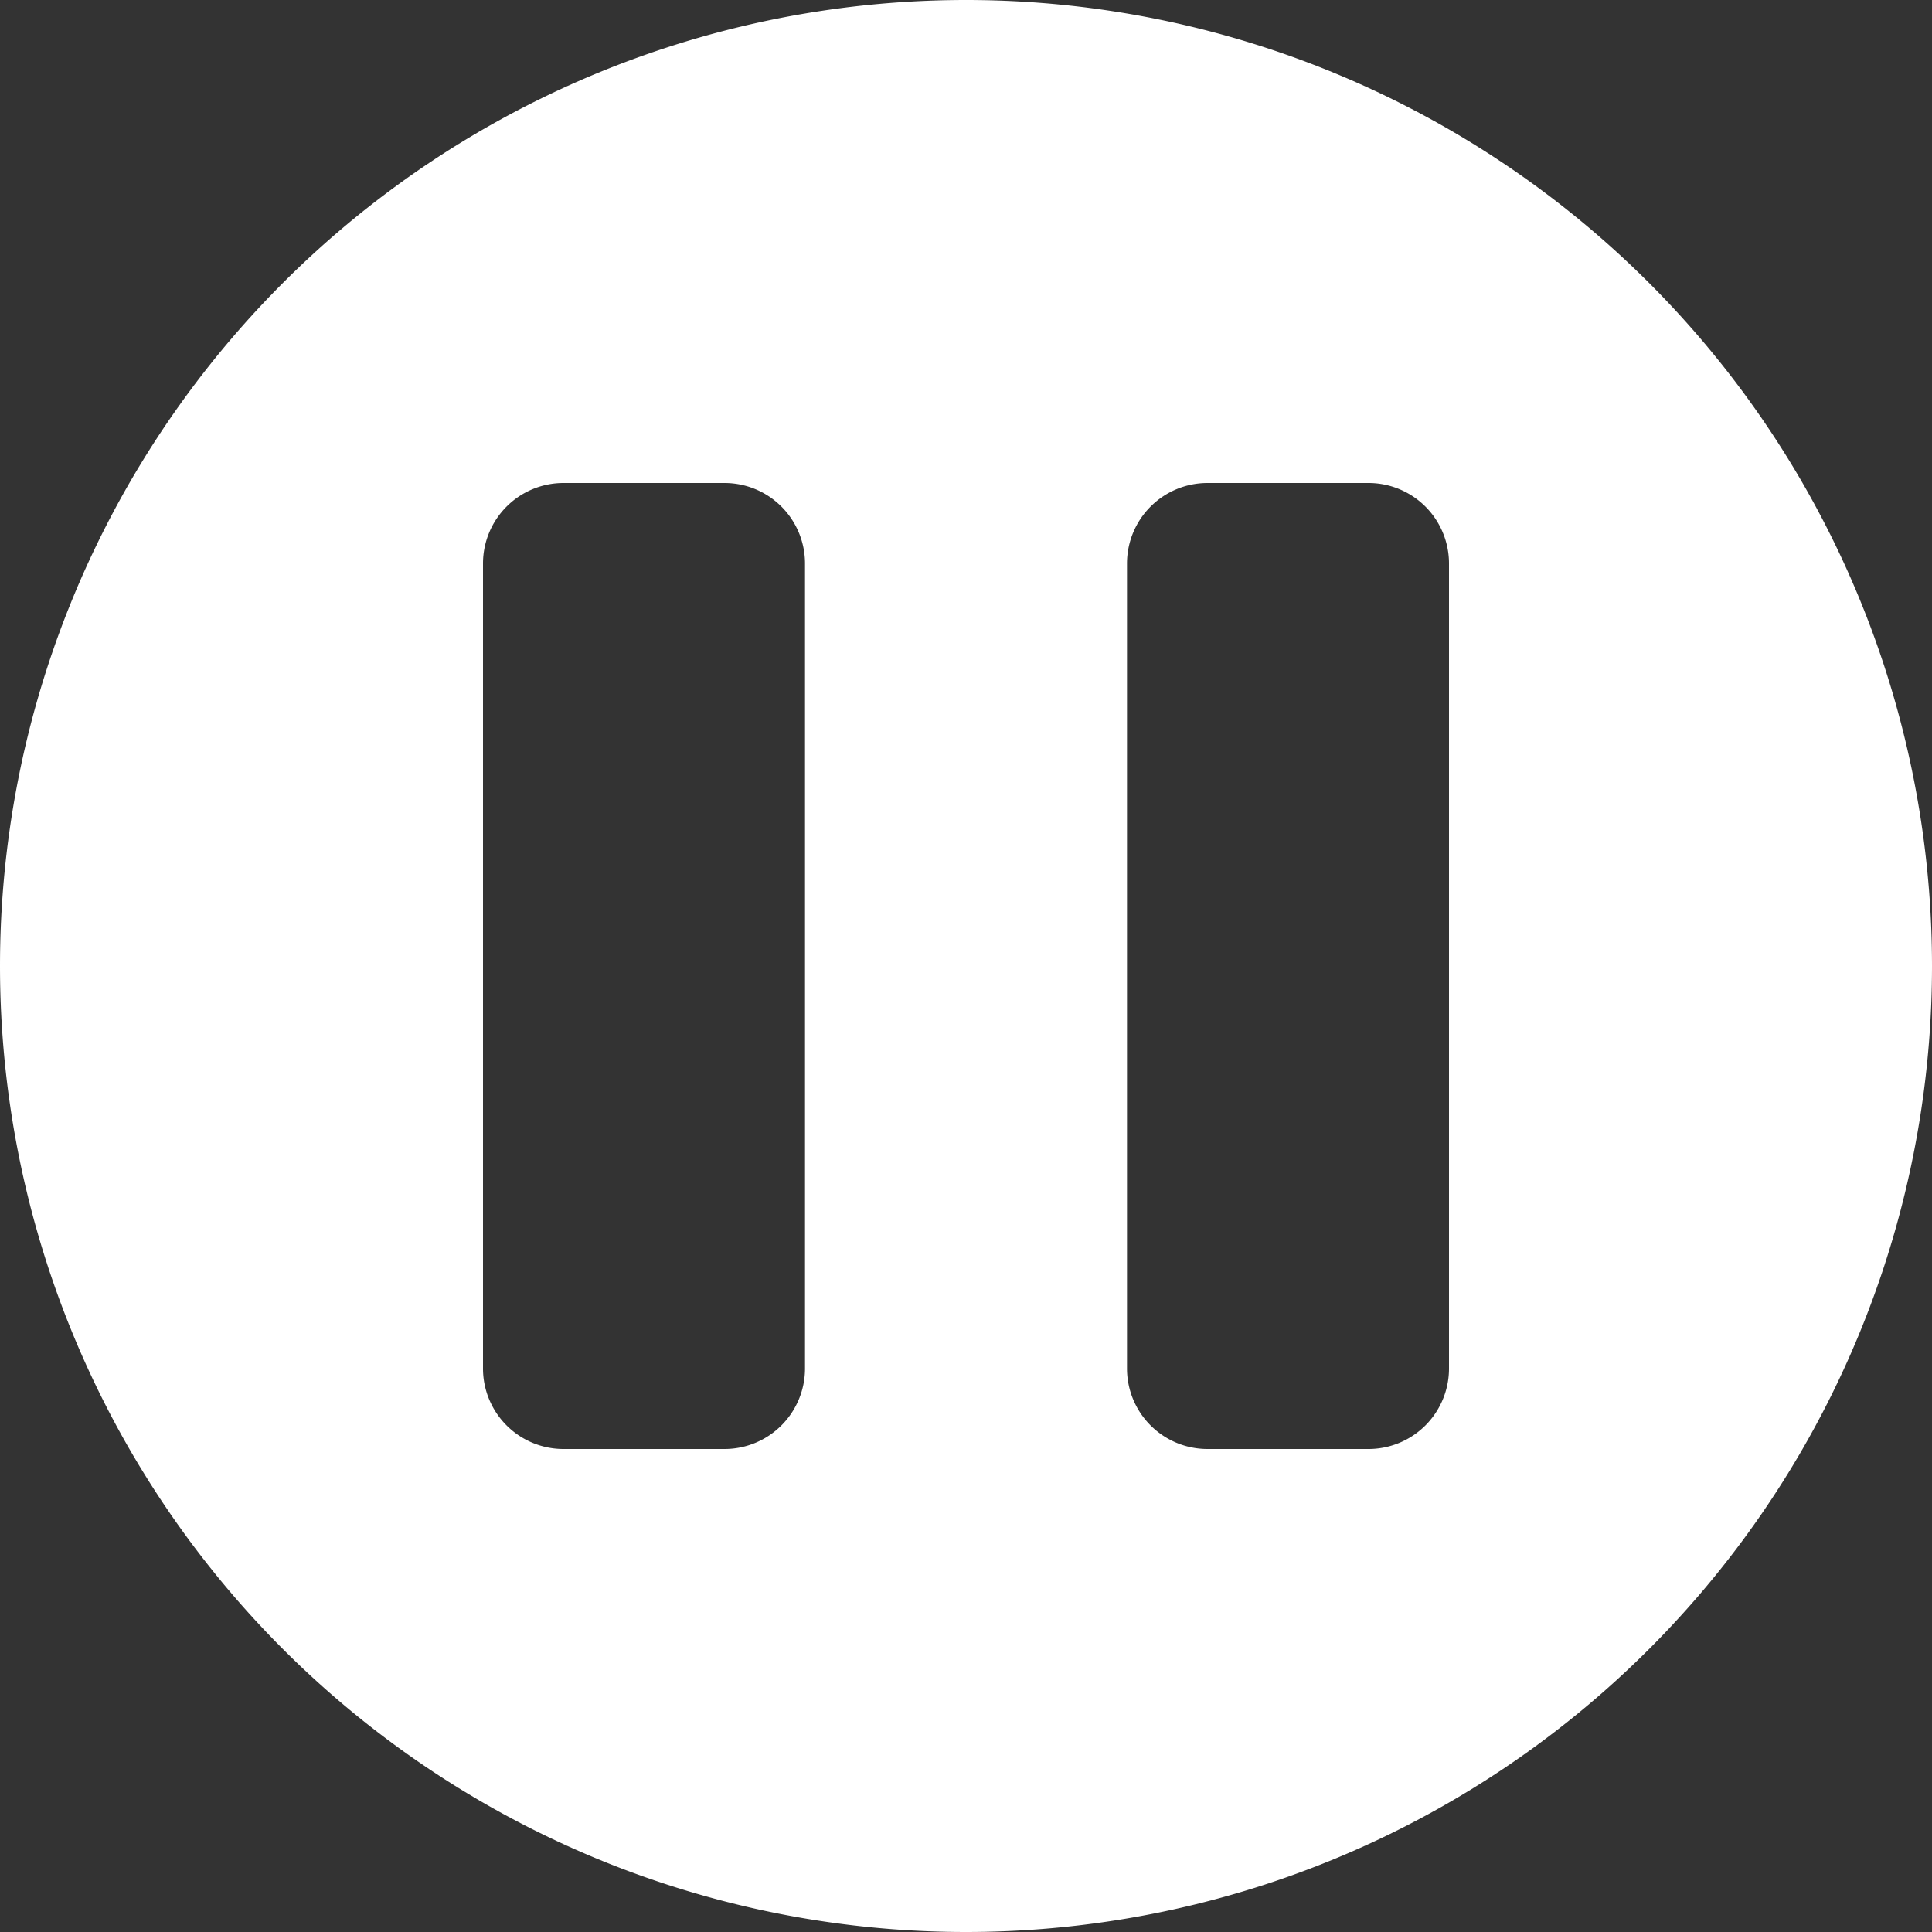 <svg xmlns="http://www.w3.org/2000/svg" width="128" height="128" viewBox="0 0 12 12"><rect x="0" y="0" width="12" height="12" fill="#333333" stroke="none"/><path fill="white" fill-rule="evenodd" d="M12 6A6 6 0 1 1 0 6a6 6 0 0 1 12 0zM3 3.5a.5.5 0 0 1 .5-.5h1a.5.5 0 0 1 .5.5v5a.5.5 0 0 1-.5.5h-1a.5.5 0 0 1-.5-.5v-5zM7.5 3a.5.5 0 0 0-.5.5v5a.5.5 0 0 0 .5.5h1a.5.5 0 0 0 .5-.5v-5a.5.5 0 0 0-.5-.5h-1z" clip-rule="evenodd"/></svg>